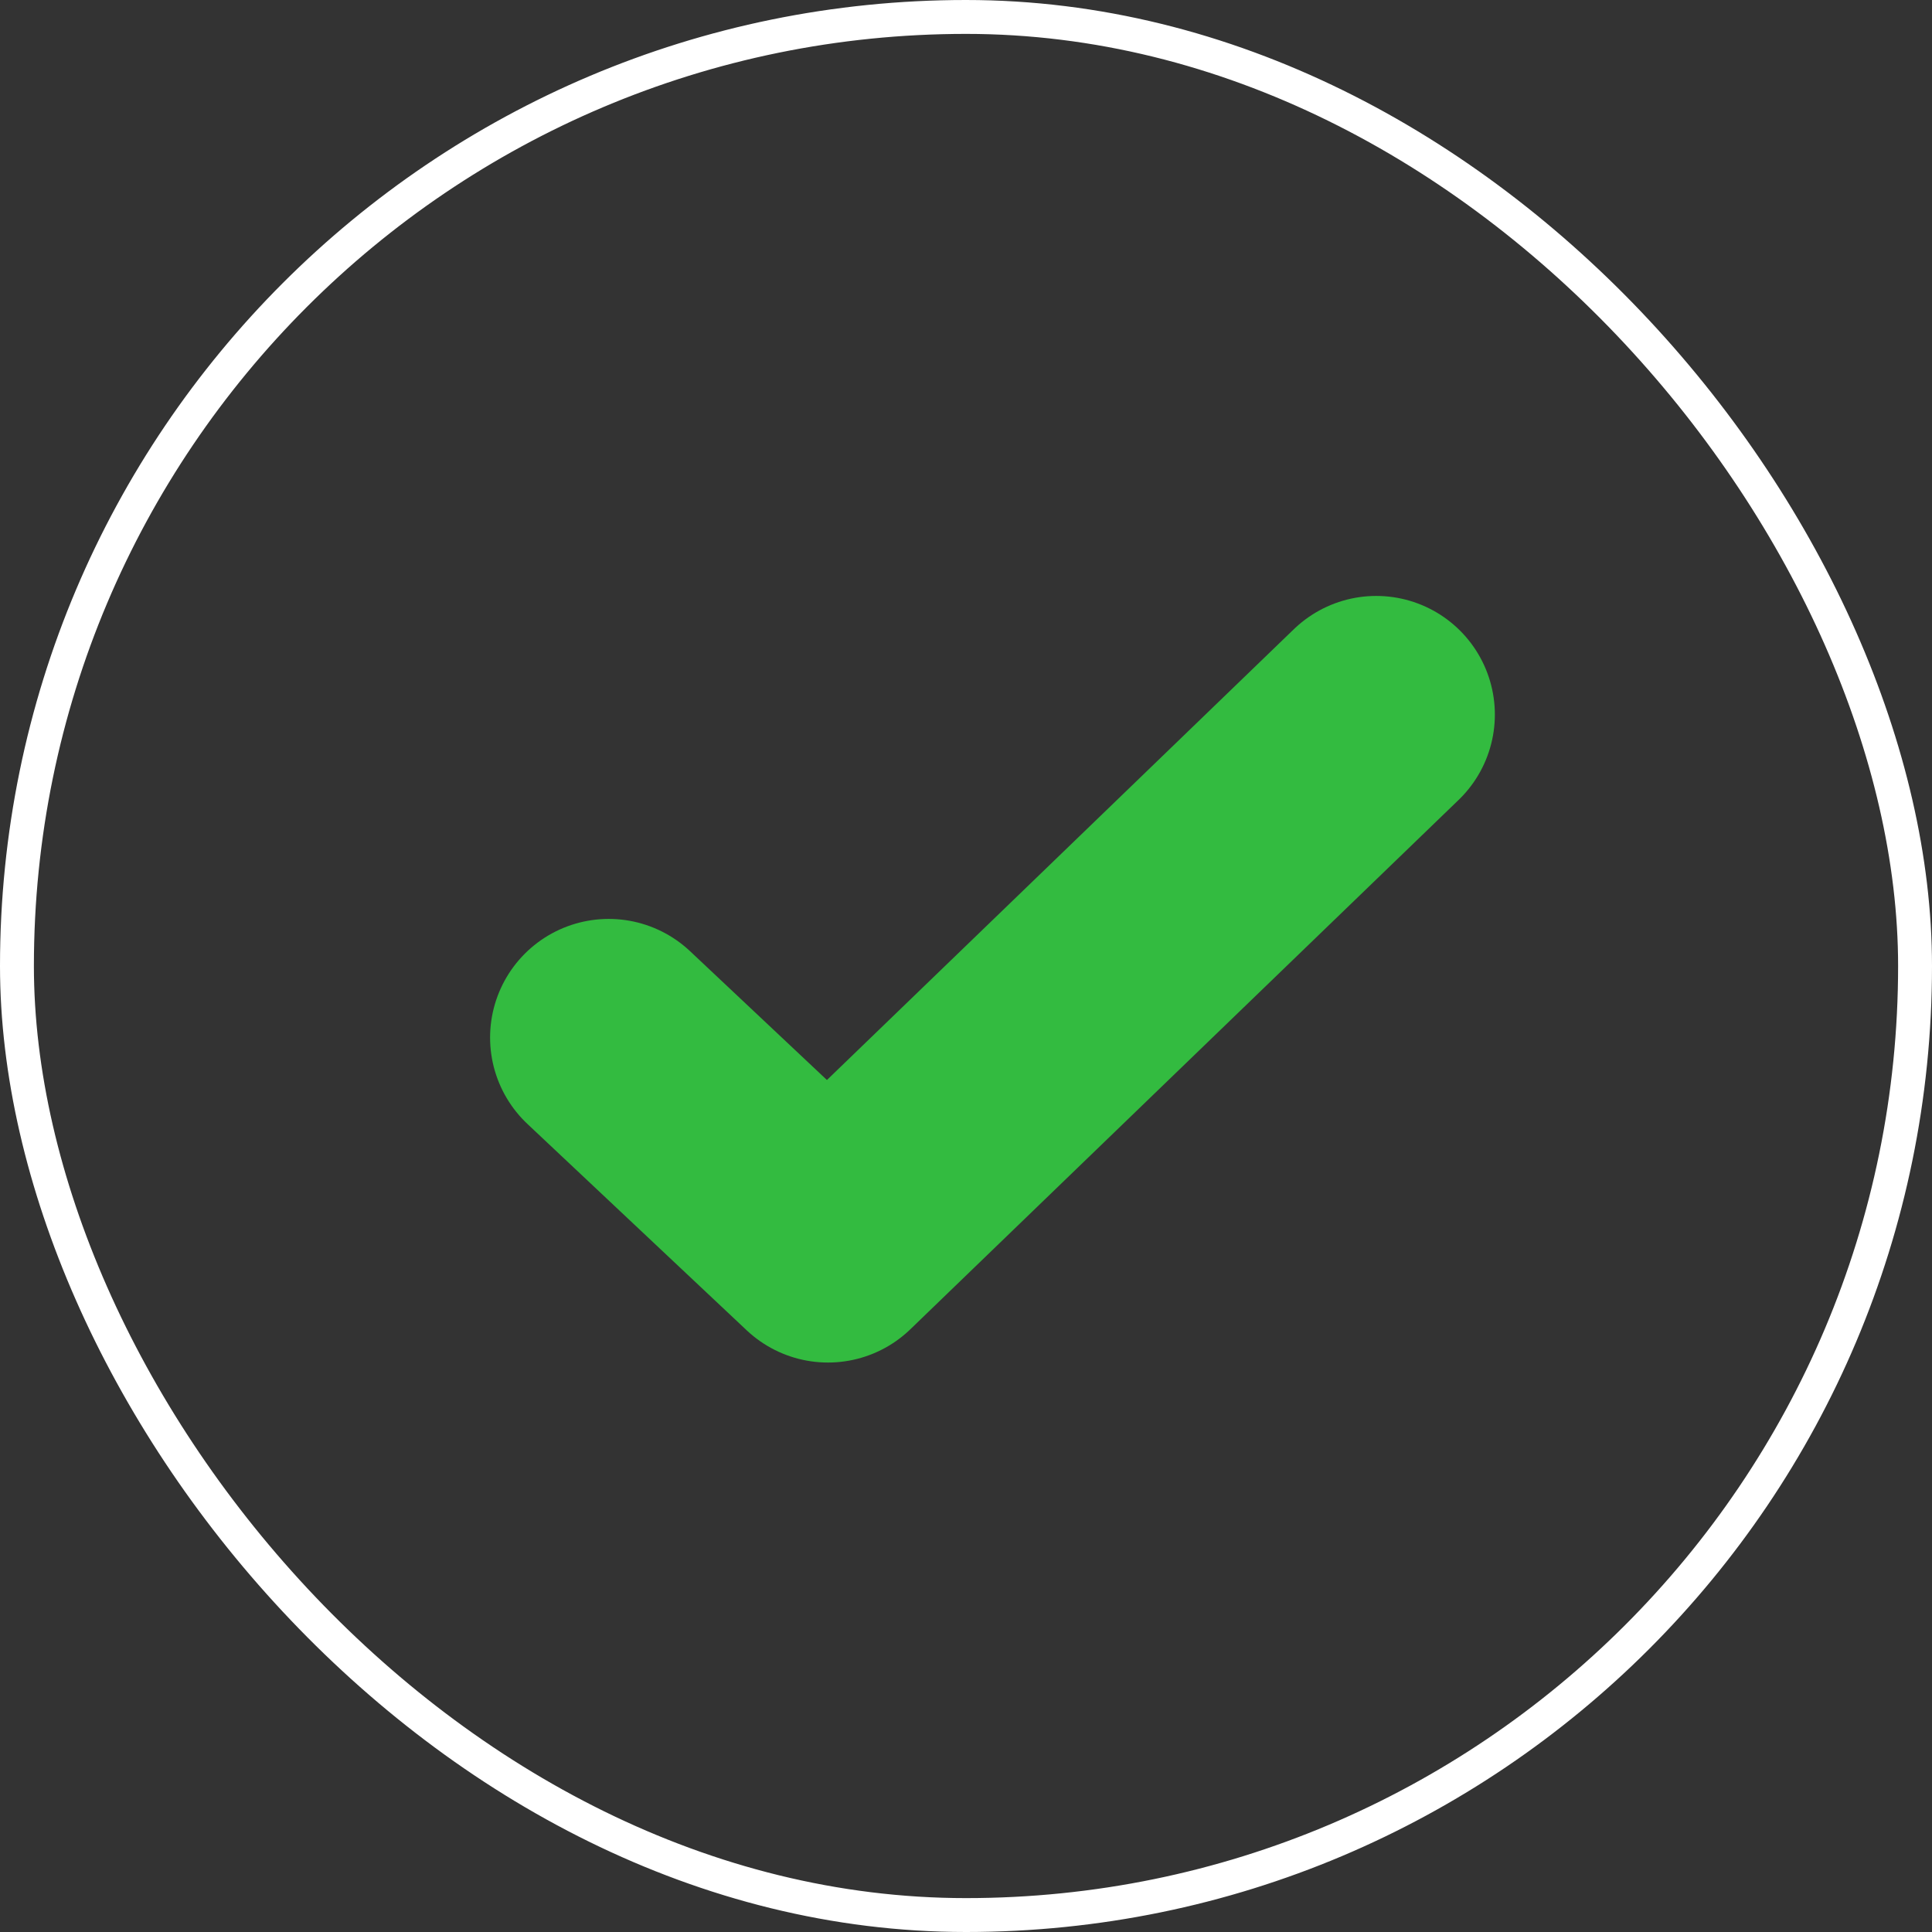 <svg viewBox="0 0 57 57" fill="none" xmlns="http://www.w3.org/2000/svg">
    <rect x="0" y="0" width="57" height="57" fill="#333333" stroke="none"/>
    <rect x="0.5" y="0.5" width="56" height="56" rx="28" stroke="white"/>
    <path d="M17.959 30.611L24.428 36.699L40.603 21.082" stroke="#33BB40" stroke-width="7" stroke-linecap="round" stroke-linejoin="round"/>
</svg>
